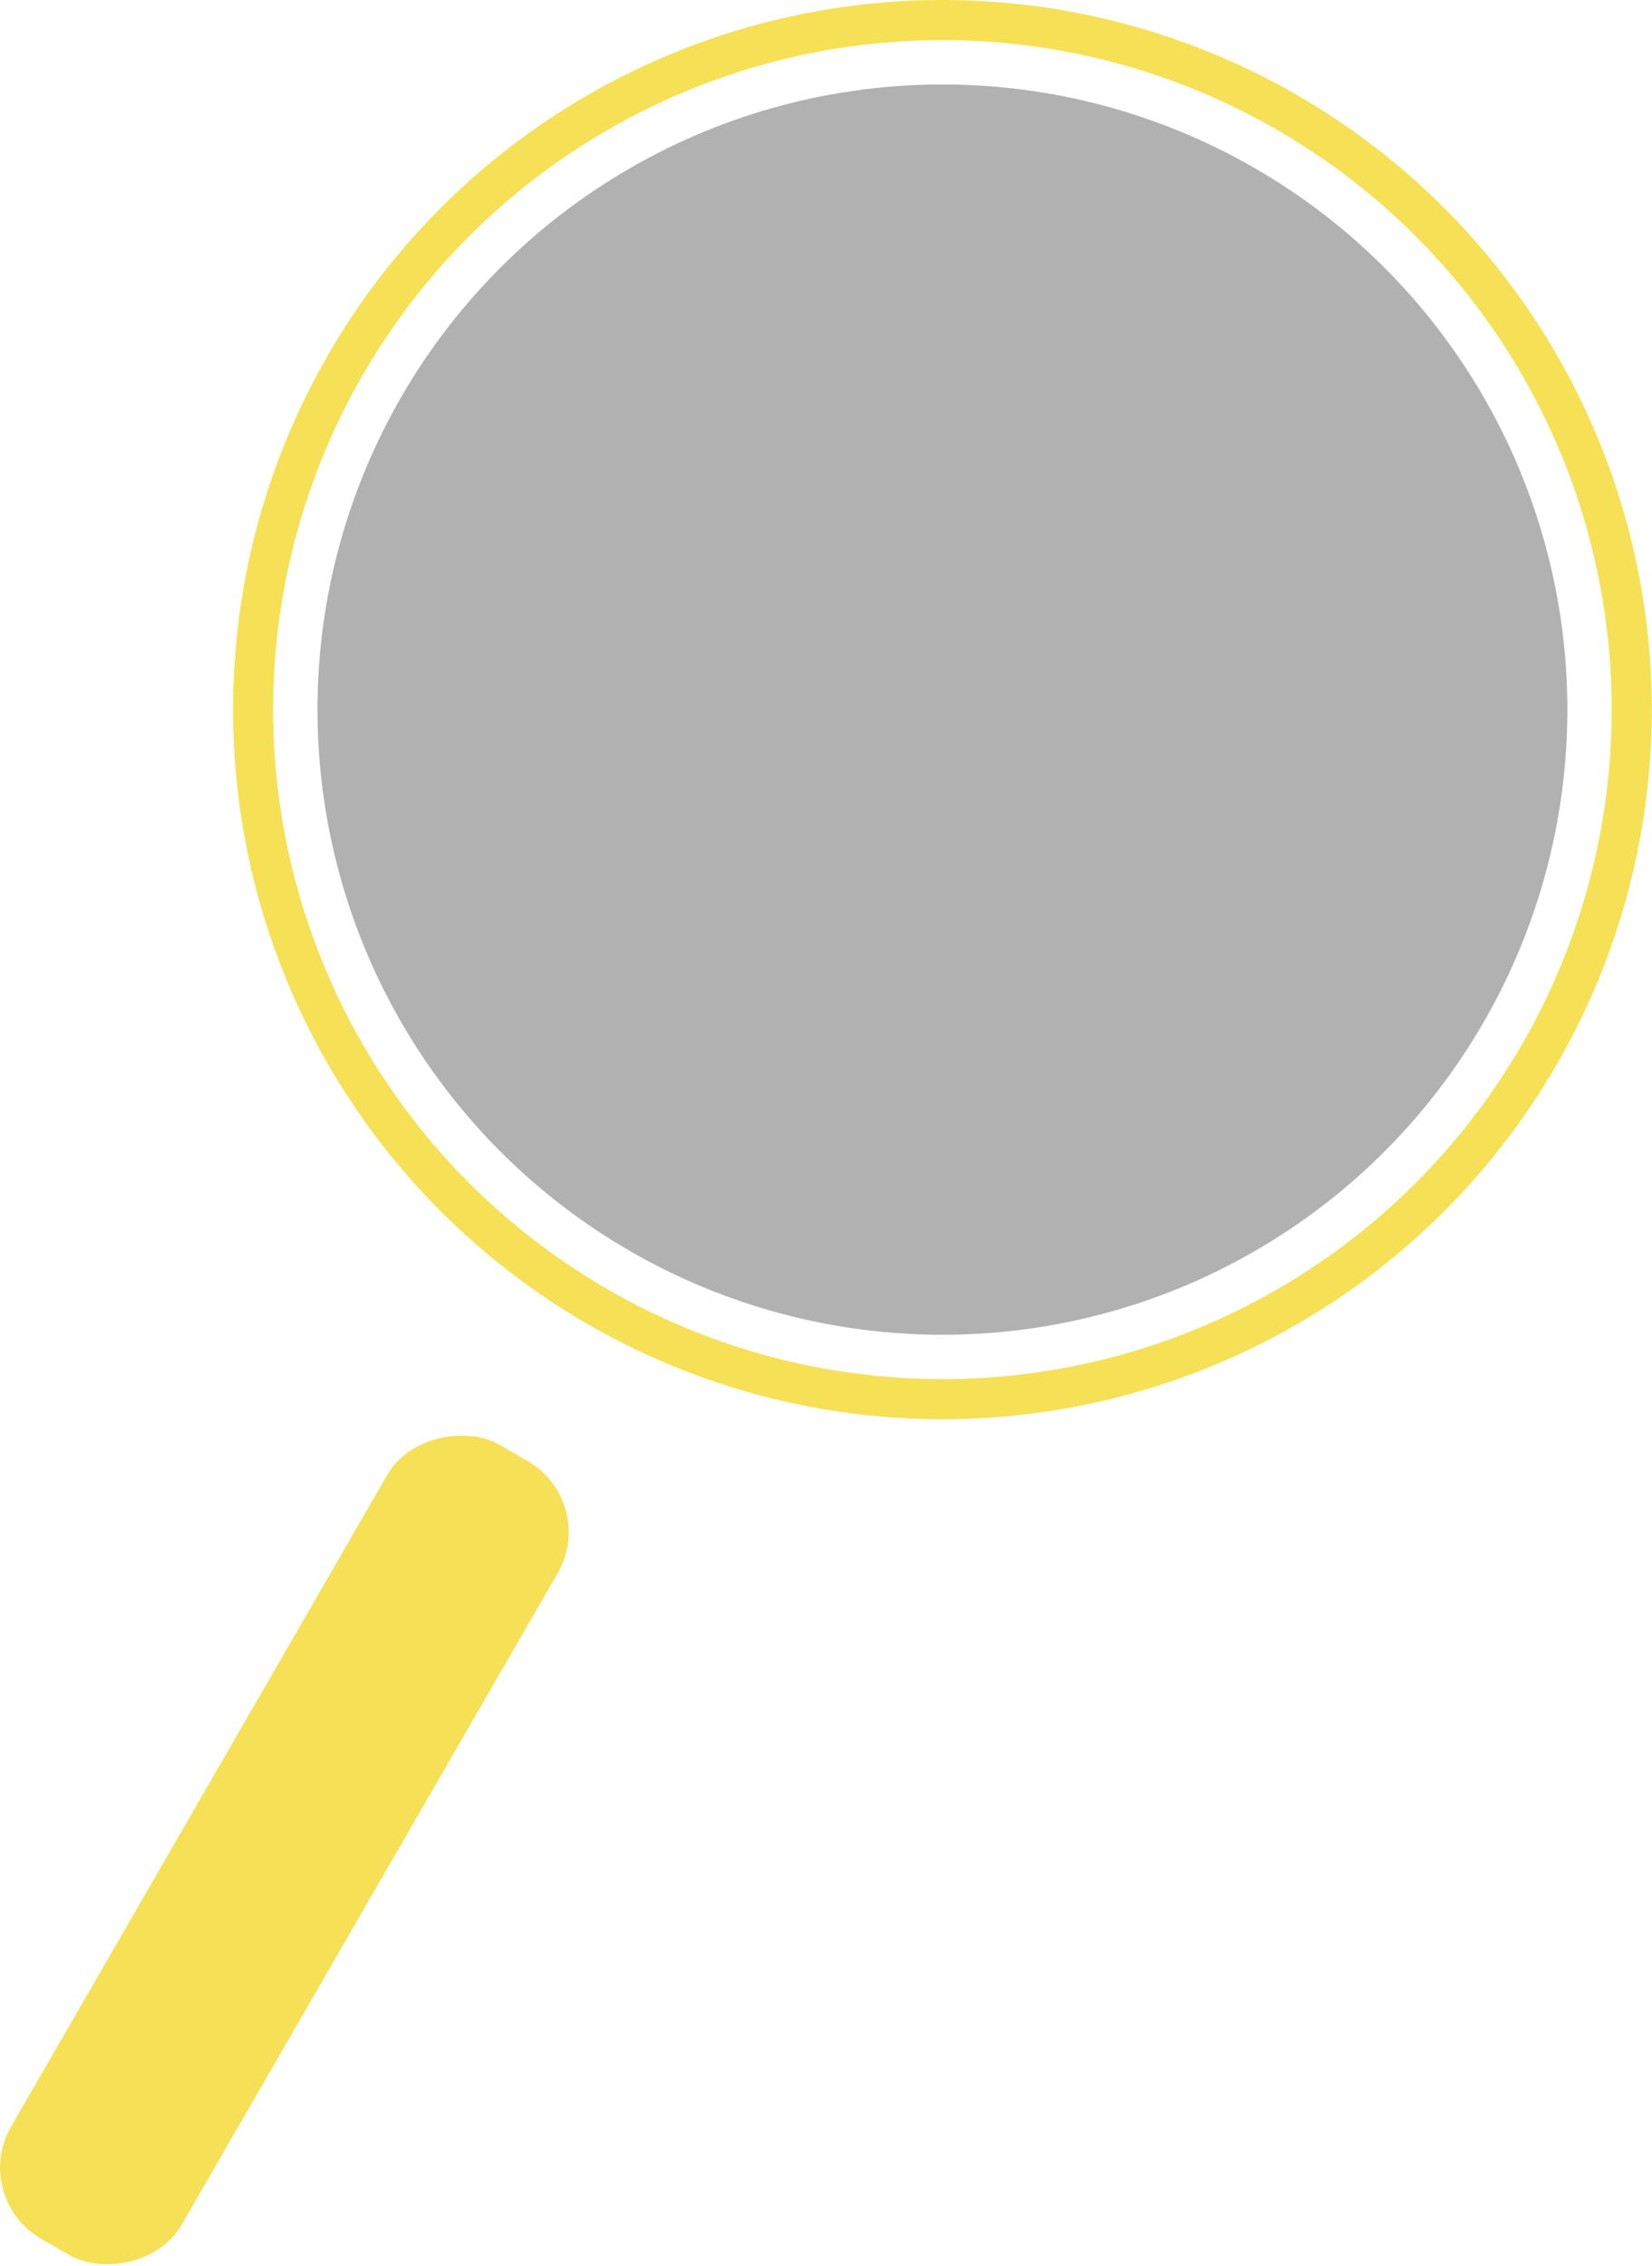 <svg xmlns="http://www.w3.org/2000/svg" viewBox="0 0 82.37 112.96"><defs><style>.cls-1{fill:none;stroke:#f6e056;stroke-miterlimit:10;stroke-width:2px;}.cls-2{fill:#b2b1b2;}.cls-3{fill:#f6e056;}</style></defs><title>search</title><g id="Layer_2" data-name="Layer 2"><g id="Layer_1-2" data-name="Layer 1"><circle class="cls-1" cx="46.99" cy="35.37" r="34.37"/><circle class="cls-2" cx="46.99" cy="35.37" r="31.16"/><rect class="cls-3" x="-8.67" y="87.31" width="45.7" height="9.81" rx="4.09" transform="translate(-72.77 58.38) rotate(-60)"/></g></g></svg>